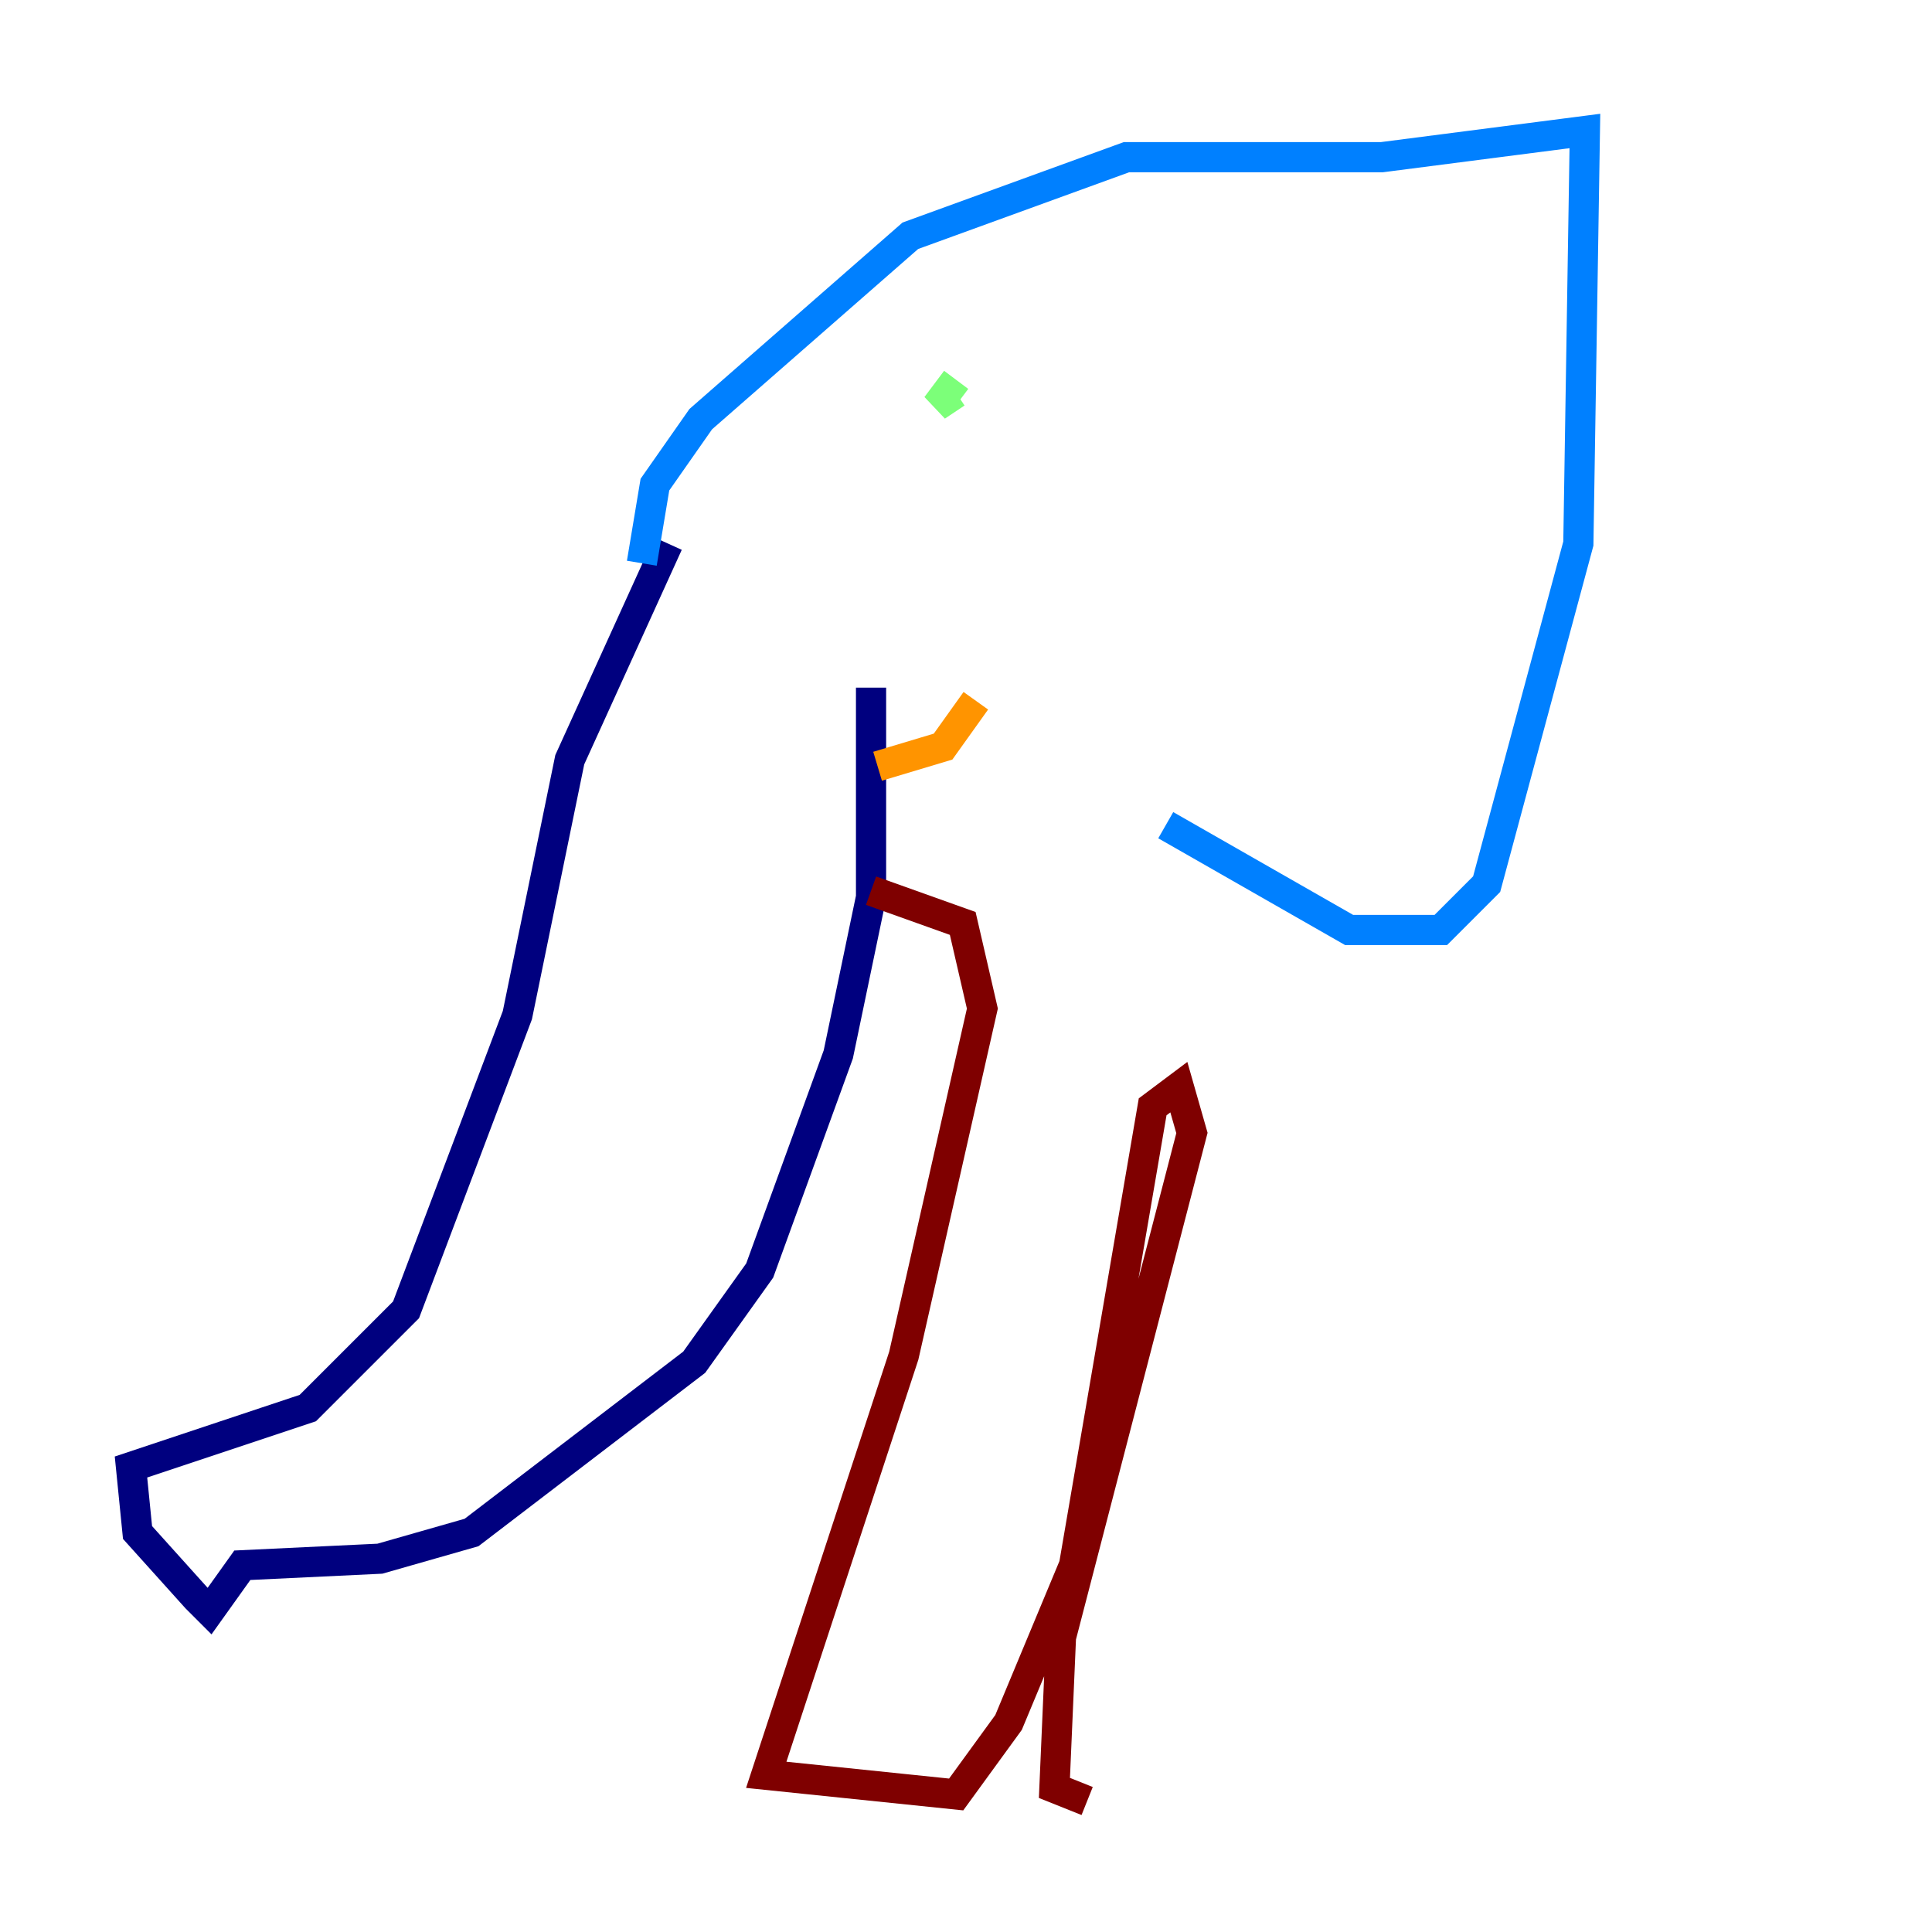 <?xml version="1.0" encoding="utf-8" ?>
<svg baseProfile="tiny" height="128" version="1.2" viewBox="0,0,128,128" width="128" xmlns="http://www.w3.org/2000/svg" xmlns:ev="http://www.w3.org/2001/xml-events" xmlns:xlink="http://www.w3.org/1999/xlink"><defs /><polyline fill="none" points="44.258,36.014 37.749,50.332 34.278,67.254 26.902,86.78 20.393,93.288 8.678,97.193 9.112,101.532 13.017,105.871 13.885,106.739 16.054,103.702 25.166,103.268 31.241,101.532 45.993,90.251 50.332,84.176 55.539,69.858 57.709,59.444 57.709,45.559" stroke="#00007f" stroke-width="2" /><polyline fill="none" points="42.522,37.315 43.39,32.108 46.427,27.77 60.312,15.62 74.63,10.414 91.552,10.414 105.003,8.678 104.57,36.014 98.495,58.576 95.458,61.614 89.383,61.614 77.234,54.671" stroke="#0080ff" stroke-width="2" /><polyline fill="none" points="63.349,25.166 62.047,26.902 63.349,26.034" stroke="#7cff79" stroke-width="2" /><polyline fill="none" points="58.142,50.766 62.481,49.464 64.651,46.427" stroke="#ff9400" stroke-width="2" /><polyline fill="none" points="57.709,59.01 63.783,61.18 65.085,66.82 59.878,89.817 50.766,117.586 63.349,118.888 66.82,114.115 71.159,103.702 76.366,73.329 78.102,72.027 78.969,75.064 70.291,108.475 69.858,118.454 72.027,119.322" stroke="#7f0000" stroke-width="2" /></svg>